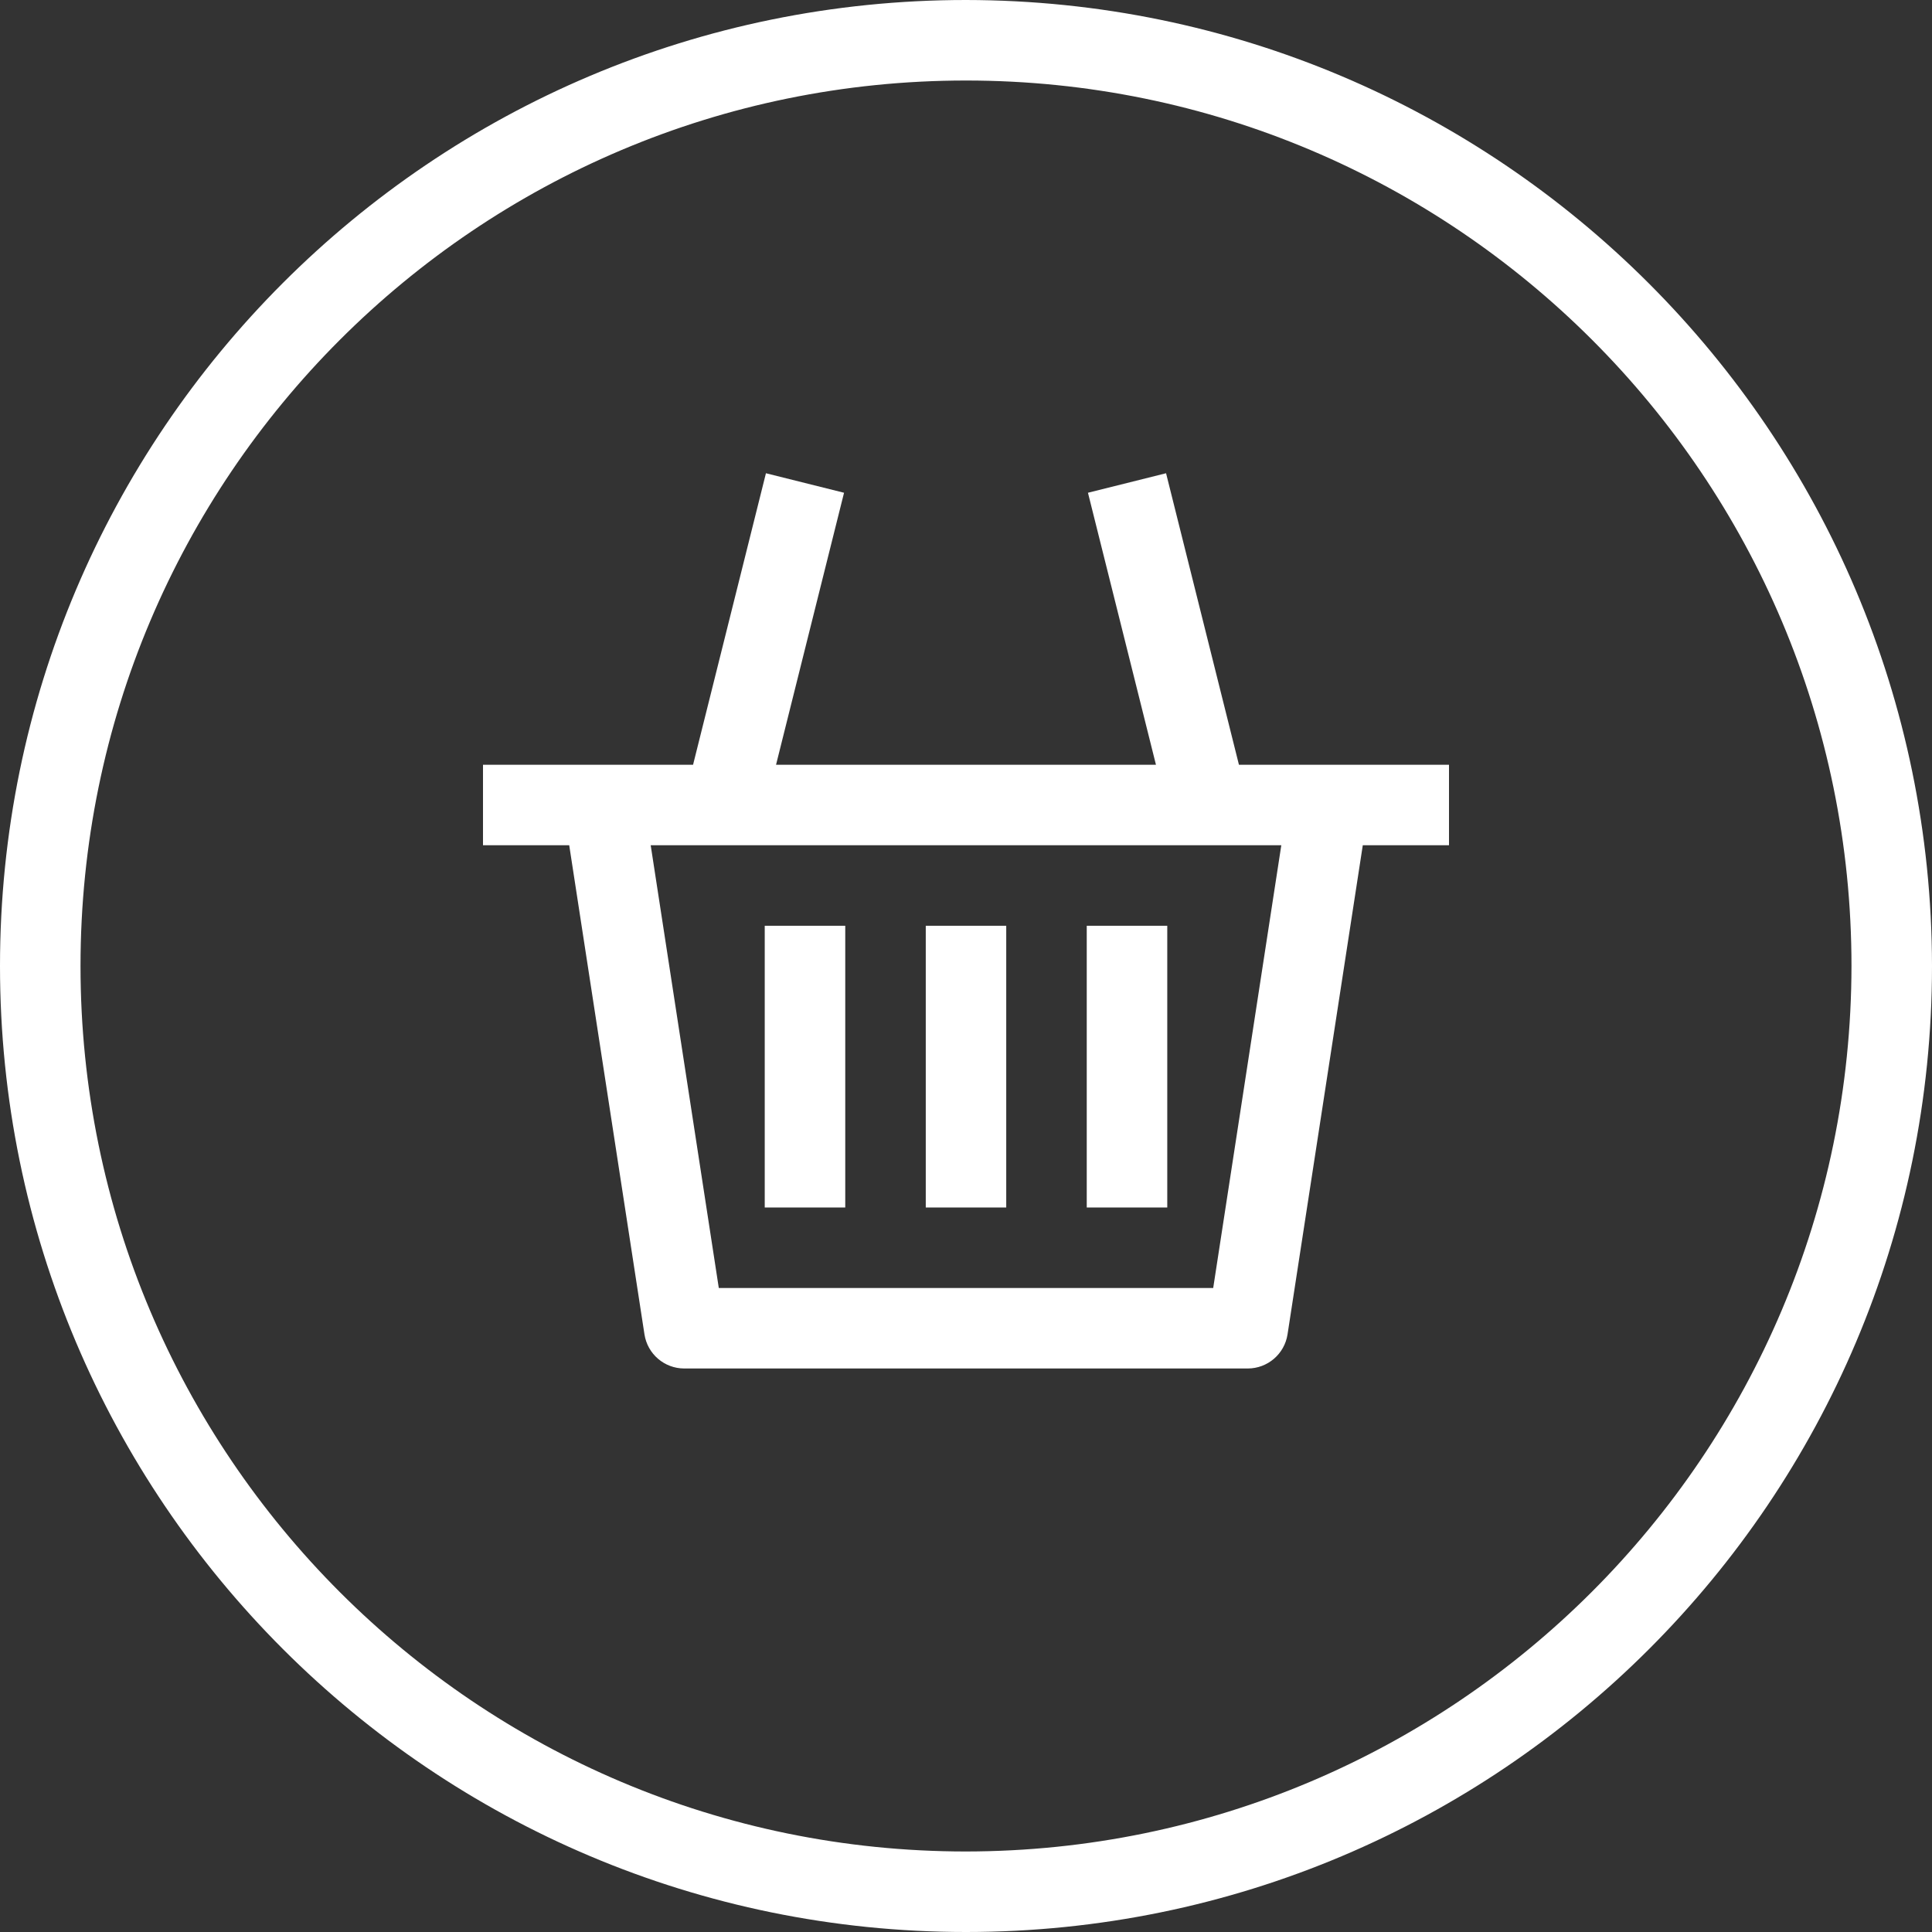 <svg width="40" height="40" viewBox="0 0 40 40" fill="none" xmlns="http://www.w3.org/2000/svg">
<rect x="0" y="0" width="40" height="40" fill="#333333" stroke="none"/>
<path d="M20 0C8.954 0 0 8.954 0 20C0 31.046 8.954 40 20 40C31.046 40 40 31.046 40 20C39.987 8.96 31.04 0.013 20 0ZM20 38.333C9.875 38.333 1.667 30.125 1.667 20C1.667 9.875 9.875 1.667 20 1.667C30.125 1.667 38.333 9.875 38.333 20C38.322 30.12 30.12 38.322 20 38.333Z" fill="white"/>
<path d="M25.651 15.834L24.142 9.798L22.525 10.202L23.933 15.834H16.067L17.475 10.202L15.858 9.798L14.349 15.834H10V17.5H11.785L13.343 27.627C13.406 28.033 13.755 28.333 14.167 28.333H25.833C26.244 28.333 26.594 28.033 26.657 27.627L28.215 17.5H30V15.834H25.651ZM25.118 26.667H14.882L13.472 17.5H26.528L25.118 26.667Z" fill="white"/>
<path d="M17.5 19.167H15.833V25H17.5V19.167Z" fill="white"/>
<path d="M20.833 19.167H19.167V25H20.833V19.167Z" fill="white"/>
<path d="M24.167 19.167H22.5V25H24.167V19.167Z" fill="white"/>
</svg>
